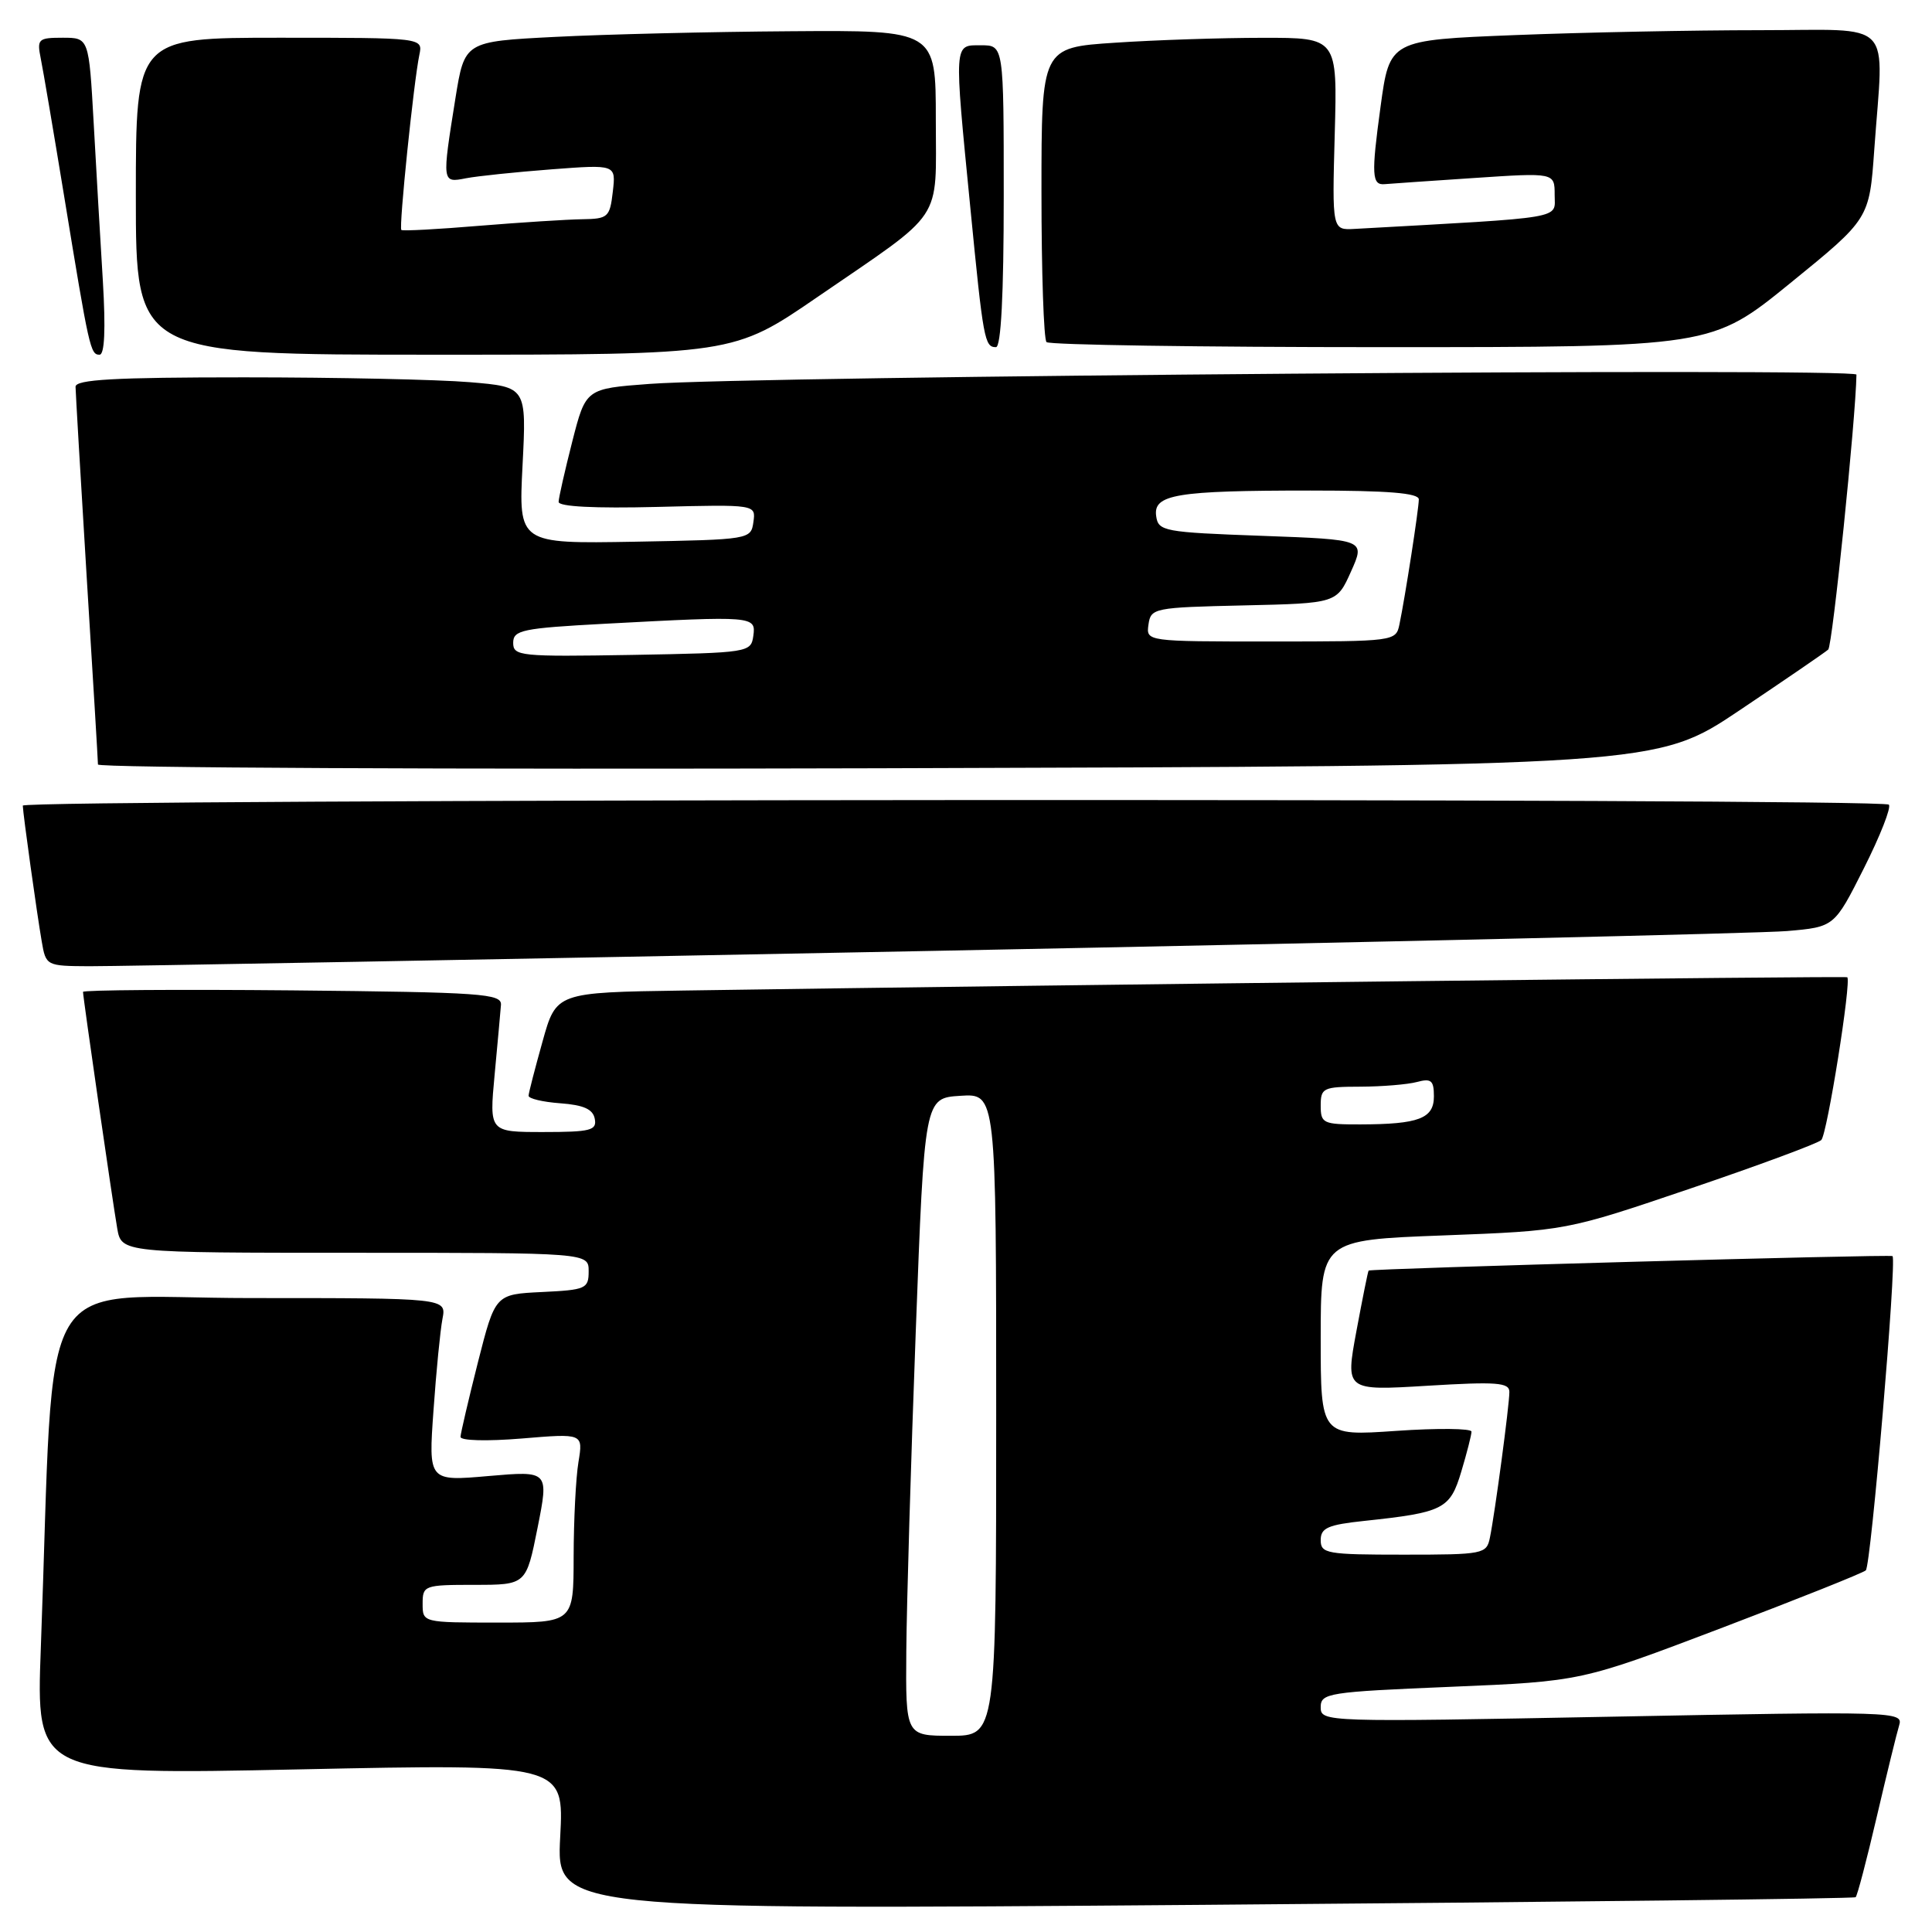 <?xml version="1.0" encoding="UTF-8" standalone="no"?>
<!DOCTYPE svg PUBLIC "-//W3C//DTD SVG 1.1//EN" "http://www.w3.org/Graphics/SVG/1.1/DTD/svg11.dtd" >
<svg xmlns="http://www.w3.org/2000/svg" xmlns:xlink="http://www.w3.org/1999/xlink" version="1.1" viewBox="0 0 256 256">
 <g >
 <path fill="currentColor"
d=" M 245.88 251.39 C 246.10 251.21 247.35 246.44 248.67 240.78 C 249.99 235.13 251.33 229.65 251.65 228.61 C 252.21 226.78 251.17 226.75 213.61 227.47 C 175.50 228.20 175.00 228.18 175.00 226.22 C 175.00 224.34 175.94 224.19 192.25 223.51 C 209.50 222.79 209.50 222.79 228.00 215.76 C 238.18 211.89 246.83 208.44 247.23 208.08 C 247.91 207.48 251.35 167.01 250.77 166.44 C 250.51 166.18 181.65 168.09 181.35 168.36 C 181.26 168.44 180.54 172.05 179.73 176.39 C 178.27 184.28 178.27 184.28 189.13 183.62 C 198.35 183.06 200.00 183.19 200.00 184.44 C 200.00 186.18 198.09 200.49 197.42 203.75 C 196.98 205.92 196.57 206.00 185.98 206.00 C 175.80 206.00 175.00 205.86 175.00 204.07 C 175.00 202.46 175.95 202.04 180.75 201.53 C 191.28 200.41 192.14 199.98 193.63 194.99 C 194.37 192.52 194.98 190.14 194.98 189.70 C 194.99 189.27 190.50 189.22 185.00 189.60 C 175.00 190.29 175.00 190.29 175.00 177.30 C 175.00 164.31 175.00 164.31 191.25 163.70 C 207.50 163.08 207.50 163.08 224.00 157.48 C 233.07 154.40 240.87 151.51 241.33 151.06 C 242.11 150.29 245.35 129.95 244.77 129.49 C 244.54 129.31 142.61 130.47 90.60 131.25 C 73.70 131.50 73.70 131.50 71.89 138.00 C 70.89 141.57 70.05 144.81 70.04 145.19 C 70.02 145.57 71.91 146.02 74.24 146.19 C 77.34 146.42 78.57 146.97 78.81 148.25 C 79.11 149.78 78.27 150.00 71.99 150.00 C 64.83 150.00 64.83 150.00 65.54 142.41 C 65.93 138.24 66.31 134.08 66.38 133.16 C 66.49 131.66 63.91 131.48 38.75 131.23 C 23.49 131.09 11.00 131.18 11.00 131.43 C 11.00 132.15 14.90 159.11 15.53 162.75 C 16.09 166.00 16.09 166.00 47.05 166.00 C 78.00 166.00 78.00 166.00 78.00 168.45 C 78.00 170.76 77.63 170.92 71.81 171.20 C 65.62 171.50 65.62 171.50 63.33 180.50 C 62.08 185.45 61.04 189.90 61.02 190.39 C 61.01 190.90 64.51 190.99 69.14 190.61 C 77.27 189.93 77.27 189.93 76.65 193.72 C 76.30 195.80 76.02 201.44 76.01 206.25 C 76.00 215.00 76.00 215.00 66.00 215.00 C 56.00 215.00 56.00 215.00 56.00 212.50 C 56.00 210.08 56.21 210.00 62.86 210.00 C 69.72 210.00 69.72 210.00 71.23 202.44 C 72.73 194.89 72.73 194.89 64.75 195.58 C 56.77 196.28 56.77 196.28 57.44 186.89 C 57.80 181.73 58.34 176.26 58.63 174.75 C 59.16 172.00 59.16 172.00 33.19 172.00 C 4.10 172.00 7.33 166.62 5.41 218.34 C 4.78 235.18 4.78 235.18 39.76 234.45 C 74.74 233.72 74.74 233.72 74.23 243.39 C 73.72 253.07 73.72 253.07 159.61 252.40 C 206.85 252.03 245.67 251.58 245.88 251.39 Z  M 124.00 125.99 C 182.58 124.84 233.33 123.67 236.78 123.37 C 243.06 122.83 243.06 122.83 246.98 115.04 C 249.14 110.75 250.63 106.96 250.28 106.62 C 249.39 105.72 3.00 105.86 3.02 106.75 C 3.05 107.86 4.88 120.99 5.53 124.75 C 6.08 127.97 6.15 128.00 11.80 128.03 C 14.93 128.05 65.42 127.13 124.00 125.99 Z  M 230.50 94.12 C 236.55 90.06 241.84 86.44 242.25 86.07 C 242.81 85.57 245.90 55.45 245.99 49.64 C 246.00 48.71 99.93 49.83 86.06 50.87 C 77.62 51.50 77.62 51.50 75.83 58.50 C 74.85 62.35 74.03 65.95 74.02 66.50 C 74.01 67.13 78.79 67.38 87.08 67.17 C 100.16 66.84 100.16 66.84 99.83 69.17 C 99.50 71.48 99.38 71.50 84.11 71.78 C 68.71 72.05 68.71 72.05 69.24 61.66 C 69.77 51.27 69.77 51.27 62.23 50.64 C 58.09 50.29 44.64 50.00 32.35 50.00 C 15.13 50.00 10.00 50.29 10.01 51.25 C 10.02 51.94 10.68 63.30 11.49 76.50 C 12.31 89.70 12.98 100.86 12.98 101.30 C 12.99 101.74 59.46 101.96 116.25 101.80 C 219.50 101.50 219.50 101.50 230.50 94.12 Z  M 13.63 37.25 C 13.30 31.89 12.75 22.44 12.41 16.25 C 11.78 5.00 11.78 5.00 8.31 5.00 C 5.06 5.00 4.88 5.17 5.40 7.75 C 5.71 9.26 7.10 17.47 8.50 26.00 C 11.82 46.29 11.98 47.00 13.19 47.00 C 13.86 47.00 14.01 43.65 13.63 37.25 Z  M 108.34 39.34 C 125.32 27.69 124.00 29.67 124.00 15.83 C 124.00 4.00 124.00 4.00 104.75 4.14 C 94.16 4.21 80.11 4.55 73.53 4.89 C 61.56 5.50 61.56 5.50 60.35 13.00 C 58.55 24.25 58.55 24.25 61.75 23.62 C 63.26 23.33 68.35 22.80 73.06 22.44 C 81.62 21.79 81.62 21.79 81.20 25.40 C 80.81 28.79 80.57 29.00 77.14 29.05 C 75.14 29.08 69.00 29.47 63.50 29.92 C 58.00 30.38 53.36 30.63 53.18 30.47 C 52.83 30.17 54.82 10.82 55.57 7.25 C 56.04 5.00 56.04 5.00 37.02 5.00 C 18.00 5.00 18.00 5.00 18.00 26.00 C 18.00 47.00 18.00 47.00 57.59 47.00 C 97.18 47.00 97.18 47.00 108.34 39.34 Z  M 133.00 26.00 C 133.00 6.00 133.00 6.00 130.00 6.00 C 126.36 6.00 126.40 5.37 128.57 27.48 C 130.29 45.06 130.46 46.00 131.97 46.00 C 132.64 46.00 133.00 39.07 133.00 26.00 Z  M 237.24 37.50 C 247.70 29.00 247.70 29.00 248.35 19.84 C 249.60 2.22 251.31 4.00 233.16 4.00 C 224.45 4.00 209.85 4.29 200.73 4.65 C 184.13 5.31 184.13 5.31 182.93 14.14 C 181.69 23.19 181.77 24.57 183.50 24.40 C 184.05 24.35 189.34 23.98 195.25 23.59 C 206.00 22.87 206.00 22.87 206.00 25.83 C 206.00 29.07 207.84 28.75 179.51 30.33 C 176.51 30.50 176.51 30.50 176.86 17.75 C 177.21 5.00 177.21 5.00 167.35 5.01 C 161.93 5.01 153.11 5.30 147.75 5.66 C 138.00 6.30 138.00 6.30 138.00 25.48 C 138.00 36.03 138.30 44.97 138.67 45.33 C 139.03 45.70 159.01 46.00 183.06 46.00 C 226.79 46.00 226.79 46.00 237.24 37.50 Z  M 120.09 218.75 C 120.14 212.56 120.70 193.55 121.34 176.50 C 122.50 145.50 122.50 145.50 127.25 145.20 C 132.00 144.89 132.00 144.89 132.00 187.45 C 132.00 230.00 132.00 230.00 126.00 230.00 C 120.00 230.00 120.00 230.00 120.09 218.75 Z  M 175.00 146.50 C 175.00 144.15 175.32 144.00 180.25 143.99 C 183.14 143.98 186.51 143.70 187.75 143.37 C 189.64 142.86 190.00 143.16 190.00 145.27 C 190.00 148.21 188.01 148.97 180.25 148.99 C 175.31 149.00 175.00 148.85 175.00 146.50 Z  M 68.00 85.18 C 68.00 83.49 69.18 83.24 80.16 82.65 C 99.83 81.60 100.19 81.62 99.82 84.25 C 99.51 86.46 99.23 86.50 83.75 86.78 C 68.93 87.03 68.00 86.94 68.00 85.18 Z  M 152.18 82.75 C 152.49 80.57 152.90 80.49 164.81 80.22 C 177.13 79.94 177.13 79.94 179.02 75.72 C 180.91 71.50 180.91 71.50 167.20 71.00 C 154.20 70.53 153.48 70.39 153.20 68.39 C 152.79 65.51 155.83 65.00 173.62 65.00 C 183.92 65.00 188.00 65.33 188.00 66.17 C 188.00 67.42 186.20 79.05 185.43 82.75 C 184.97 84.97 184.77 85.00 168.41 85.00 C 151.86 85.00 151.86 85.00 152.18 82.75 Z "/>
</g>
</svg>